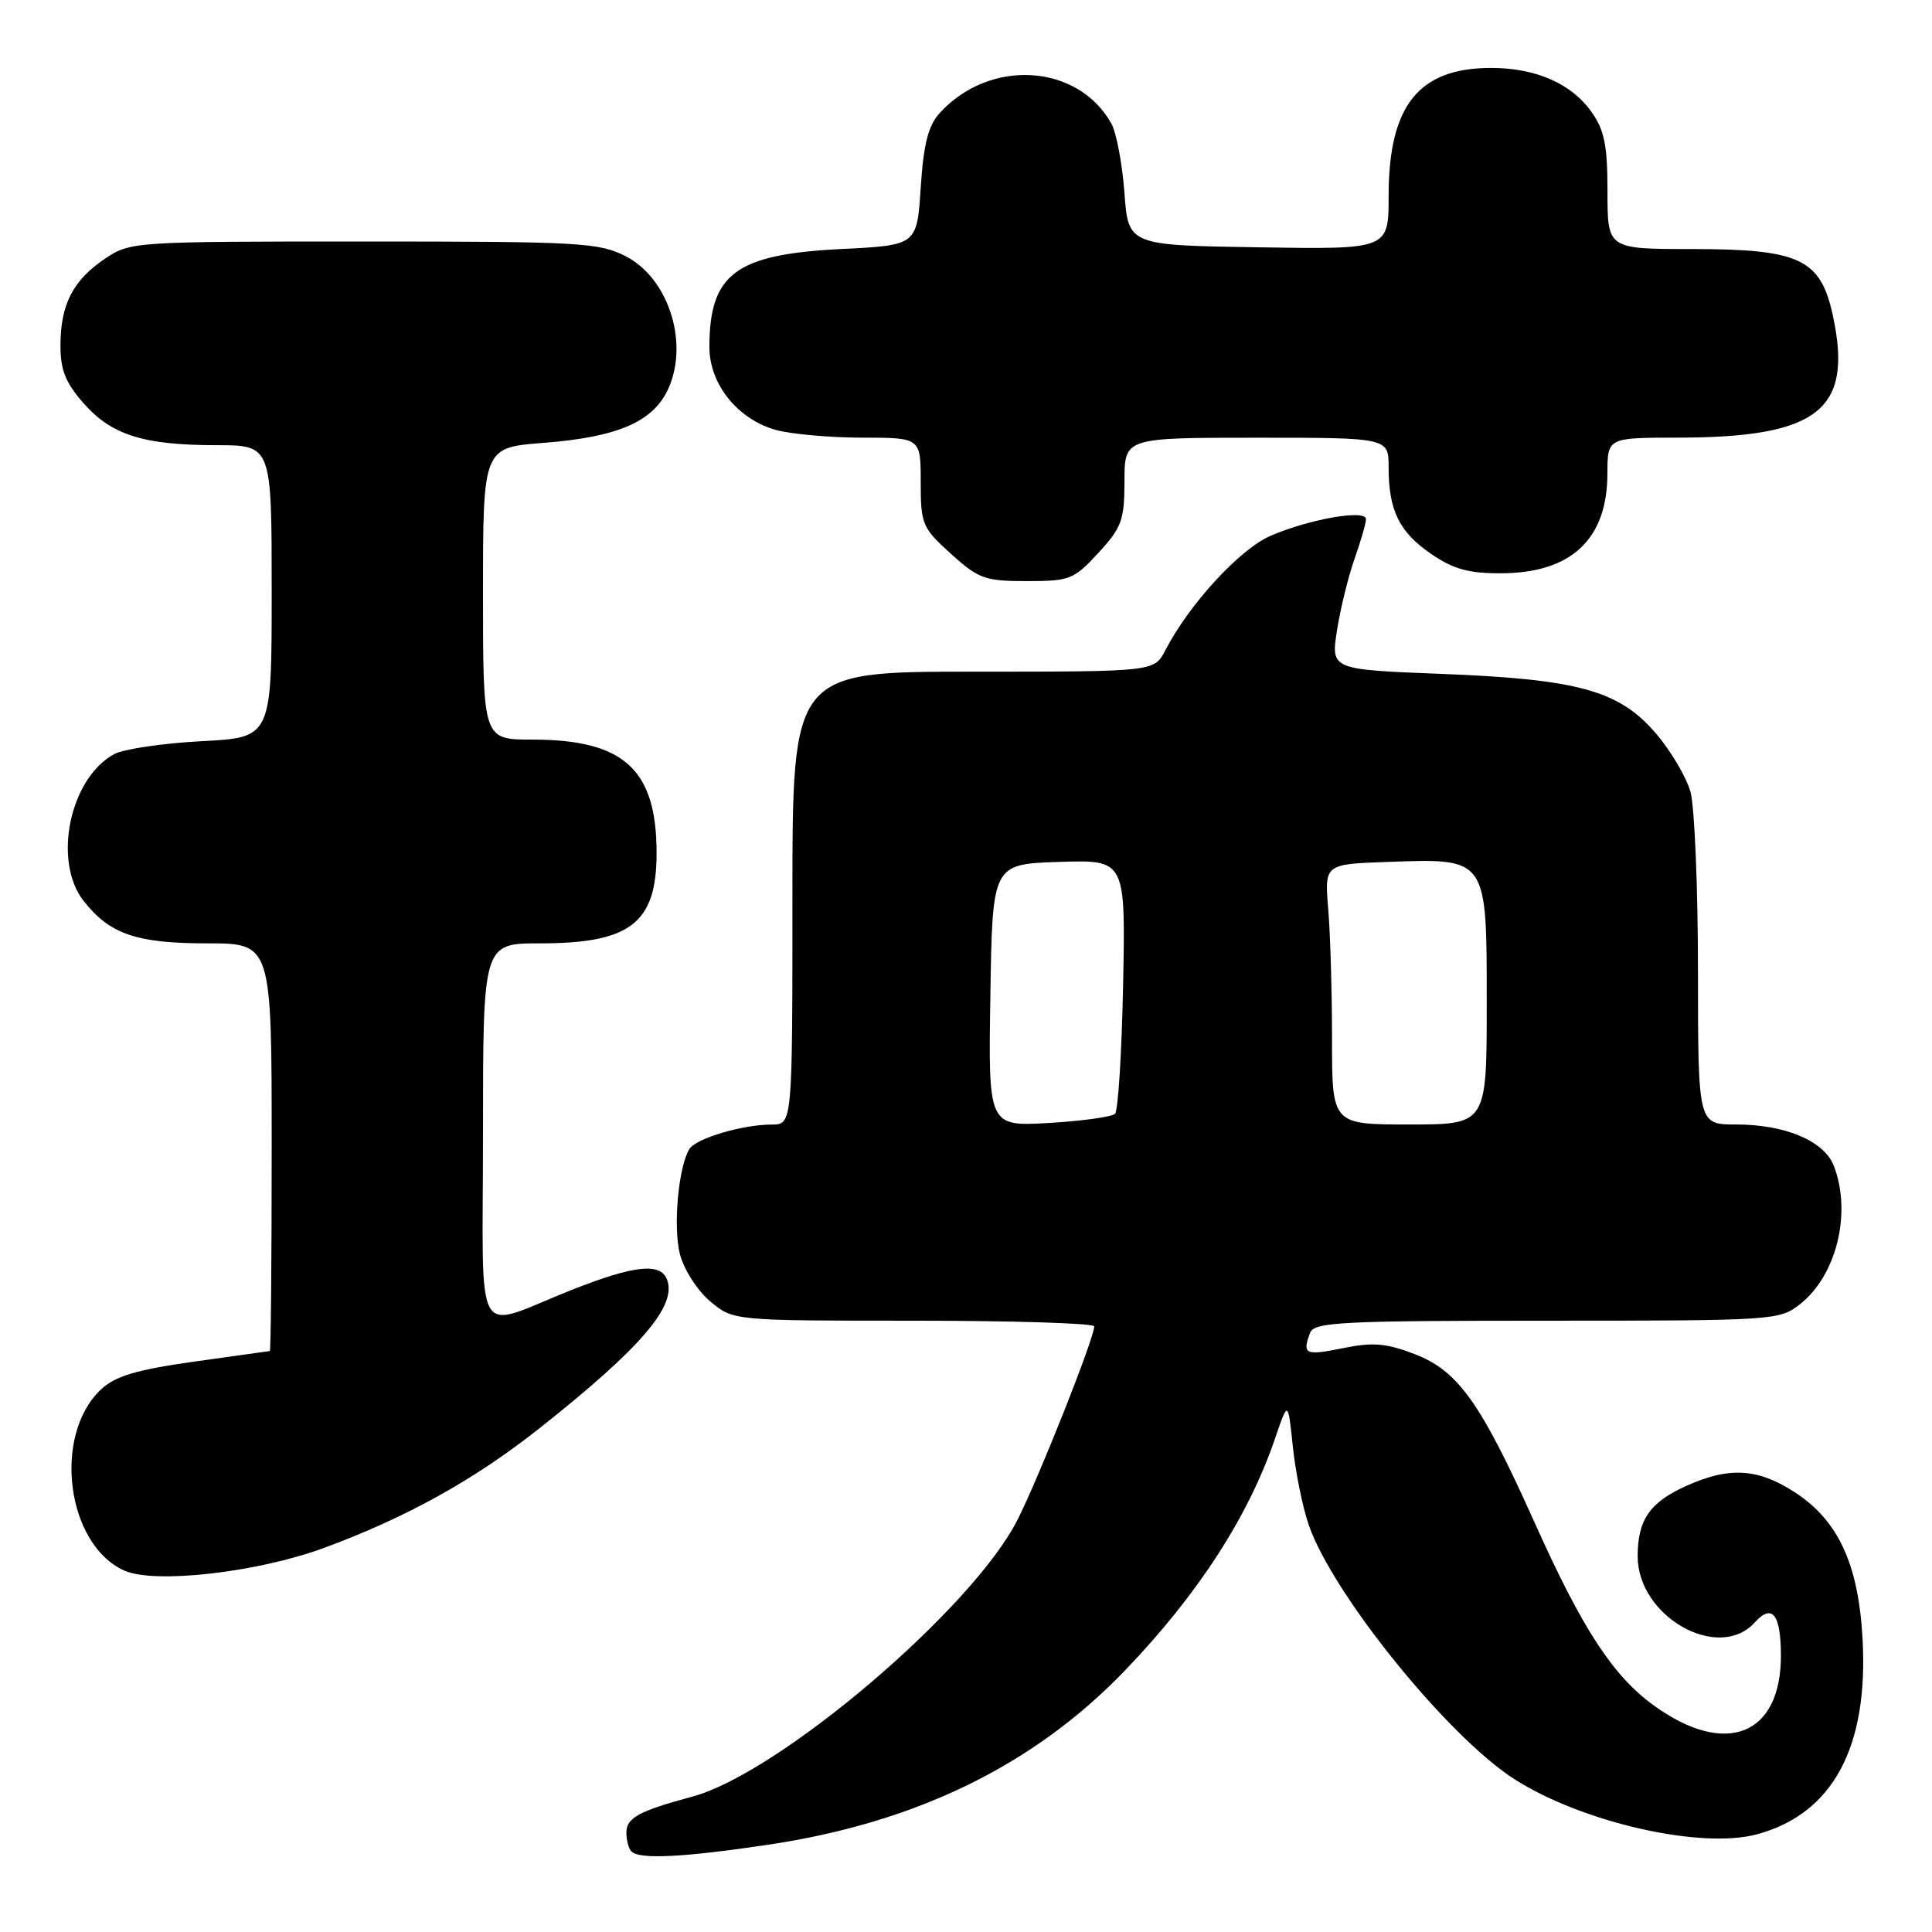 <?xml version="1.0" encoding="UTF-8" standalone="no"?>
<!DOCTYPE svg PUBLIC "-//W3C//DTD SVG 1.1//EN" "http://www.w3.org/Graphics/SVG/1.1/DTD/svg11.dtd" >
<svg xmlns="http://www.w3.org/2000/svg" xmlns:xlink="http://www.w3.org/1999/xlink" version="1.1" viewBox="0 0 256 256">
 <g >
 <path fill="currentColor"
d=" M 101.76 244.44 C 121.39 241.52 137.01 233.90 149.08 221.33 C 158.76 211.25 165.46 200.88 168.96 190.58 C 170.67 185.56 170.67 185.56 171.31 191.70 C 171.66 195.07 172.61 199.73 173.41 202.05 C 176.58 211.25 191.93 230.21 200.73 235.79 C 209.74 241.51 225.38 245.05 232.79 243.06 C 242.87 240.34 247.63 231.49 246.79 217.01 C 246.23 207.20 243.55 201.46 237.83 197.74 C 232.88 194.53 229.09 194.32 223.33 196.94 C 218.59 199.09 217.00 201.42 217.00 206.21 C 217.00 214.22 227.72 220.28 232.52 214.98 C 234.82 212.44 235.96 213.87 235.98 219.30 C 236.03 229.96 228.66 232.88 219.15 225.99 C 213.72 222.06 209.69 215.89 203.38 201.83 C 196.20 185.83 193.21 181.63 187.41 179.41 C 183.64 177.97 181.89 177.83 177.89 178.65 C 172.95 179.66 172.51 179.45 173.61 176.58 C 174.14 175.19 177.85 175.00 204.97 175.00 C 235.01 175.00 235.79 174.95 238.49 172.83 C 243.35 169.01 245.38 160.77 243.01 154.52 C 241.74 151.19 236.59 149.00 230.03 149.00 C 225.00 149.00 225.00 149.00 224.99 128.75 C 224.99 117.61 224.54 106.90 224.00 104.93 C 223.45 102.97 221.40 99.50 219.44 97.21 C 214.55 91.49 209.18 90.00 190.92 89.29 C 176.35 88.72 176.35 88.72 177.16 83.52 C 177.61 80.65 178.66 76.38 179.49 74.03 C 180.32 71.68 181.00 69.32 181.00 68.79 C 181.00 67.46 173.48 68.78 168.35 71.00 C 164.27 72.77 157.57 80.06 154.41 86.17 C 152.95 89.00 152.95 89.00 128.97 89.00 C 105.00 89.00 105.00 89.00 105.00 119.00 C 105.00 149.00 105.00 149.00 102.25 149.01 C 98.38 149.01 92.21 150.85 91.35 152.25 C 89.89 154.60 89.17 162.59 90.09 166.18 C 90.62 168.23 92.39 170.99 94.10 172.43 C 97.15 175.00 97.15 175.00 121.08 175.00 C 134.23 175.00 145.00 175.34 144.99 175.75 C 144.98 177.34 137.79 195.47 134.85 201.33 C 128.97 213.07 103.25 234.97 91.74 238.06 C 84.69 239.96 83.00 240.87 83.00 242.81 C 83.00 243.83 83.30 244.97 83.67 245.33 C 84.73 246.40 90.47 246.12 101.76 244.44 Z  M 42.87 205.13 C 53.82 201.10 62.87 196.08 71.50 189.24 C 84.93 178.61 89.71 173.03 88.39 169.56 C 87.51 167.27 84.07 167.64 75.83 170.89 C 62.47 176.17 64.00 178.86 64.00 150.07 C 64.00 125.00 64.00 125.00 71.55 125.00 C 83.54 125.00 87.00 122.32 87.00 113.03 C 87.00 101.94 82.68 98.00 70.53 98.00 C 64.00 98.00 64.00 98.00 64.00 78.65 C 64.00 59.30 64.00 59.30 72.04 58.68 C 82.07 57.90 86.77 55.80 88.68 51.22 C 91.24 45.09 88.46 36.79 82.90 33.95 C 79.36 32.14 76.83 32.00 48.19 32.00 C 17.69 32.00 17.25 32.03 13.91 34.28 C 9.68 37.13 8.03 40.32 8.01 45.72 C 8.00 49.01 8.67 50.70 11.08 53.44 C 14.78 57.65 19.03 58.99 28.75 58.99 C 36.00 59.00 36.00 59.00 36.00 78.36 C 36.00 97.73 36.00 97.73 26.72 98.21 C 21.61 98.48 16.41 99.25 15.16 99.91 C 9.25 103.08 6.94 114.11 11.09 119.39 C 14.55 123.79 18.09 125.00 27.45 125.00 C 36.00 125.00 36.00 125.00 36.00 152.00 C 36.00 166.85 35.89 179.01 35.75 179.02 C 35.61 179.03 31.07 179.67 25.66 180.43 C 18.04 181.51 15.27 182.34 13.39 184.10 C 6.92 190.18 8.80 204.71 16.50 208.12 C 20.52 209.90 34.08 208.36 42.87 205.13 Z  M 145.55 73.25 C 148.64 69.89 148.99 68.91 149.00 63.75 C 149.00 58.00 149.00 58.00 166.50 58.00 C 184.00 58.00 184.00 58.00 184.00 61.93 C 184.00 67.66 185.42 70.53 189.68 73.43 C 192.64 75.44 194.67 75.99 198.98 75.96 C 208.24 75.91 212.98 71.43 212.99 62.75 C 213.00 58.00 213.00 58.00 222.25 57.99 C 240.90 57.98 245.55 54.35 242.88 41.89 C 241.26 34.31 238.53 33.01 224.25 33.00 C 213.00 33.00 213.00 33.00 213.00 25.40 C 213.00 19.24 212.60 17.24 210.85 14.79 C 208.20 11.06 203.47 9.00 197.58 9.00 C 187.98 9.00 184.00 13.98 184.00 25.98 C 184.00 33.05 184.00 33.05 166.75 32.77 C 149.50 32.50 149.50 32.50 148.99 25.50 C 148.70 21.65 147.92 17.52 147.24 16.33 C 142.75 8.40 131.10 7.72 124.50 15.00 C 122.99 16.66 122.38 19.09 122.00 24.85 C 121.50 32.50 121.50 32.50 111.45 33.00 C 97.48 33.69 94.00 36.28 94.00 45.99 C 94.00 50.90 97.74 55.56 102.81 56.97 C 104.84 57.53 109.99 57.99 114.25 57.99 C 122.00 58.00 122.00 58.00 122.00 63.88 C 122.00 69.48 122.20 69.94 126.00 73.38 C 129.67 76.70 130.51 77.00 136.05 77.00 C 141.76 77.00 142.29 76.79 145.55 73.25 Z  M 131.23 131.88 C 131.50 114.50 131.50 114.50 140.32 114.21 C 149.14 113.92 149.14 113.92 148.82 130.38 C 148.64 139.43 148.16 147.17 147.75 147.58 C 147.34 147.99 143.39 148.54 138.98 148.80 C 130.95 149.26 130.95 149.26 131.23 131.88 Z  M 176.50 137.75 C 176.50 131.56 176.28 123.80 176.00 120.50 C 175.50 114.50 175.50 114.50 183.86 114.21 C 197.15 113.74 197.00 113.53 197.00 133.02 C 197.00 149.00 197.00 149.00 186.75 149.00 C 176.50 149.00 176.50 149.00 176.50 137.75 Z "/>
</g>
</svg>
